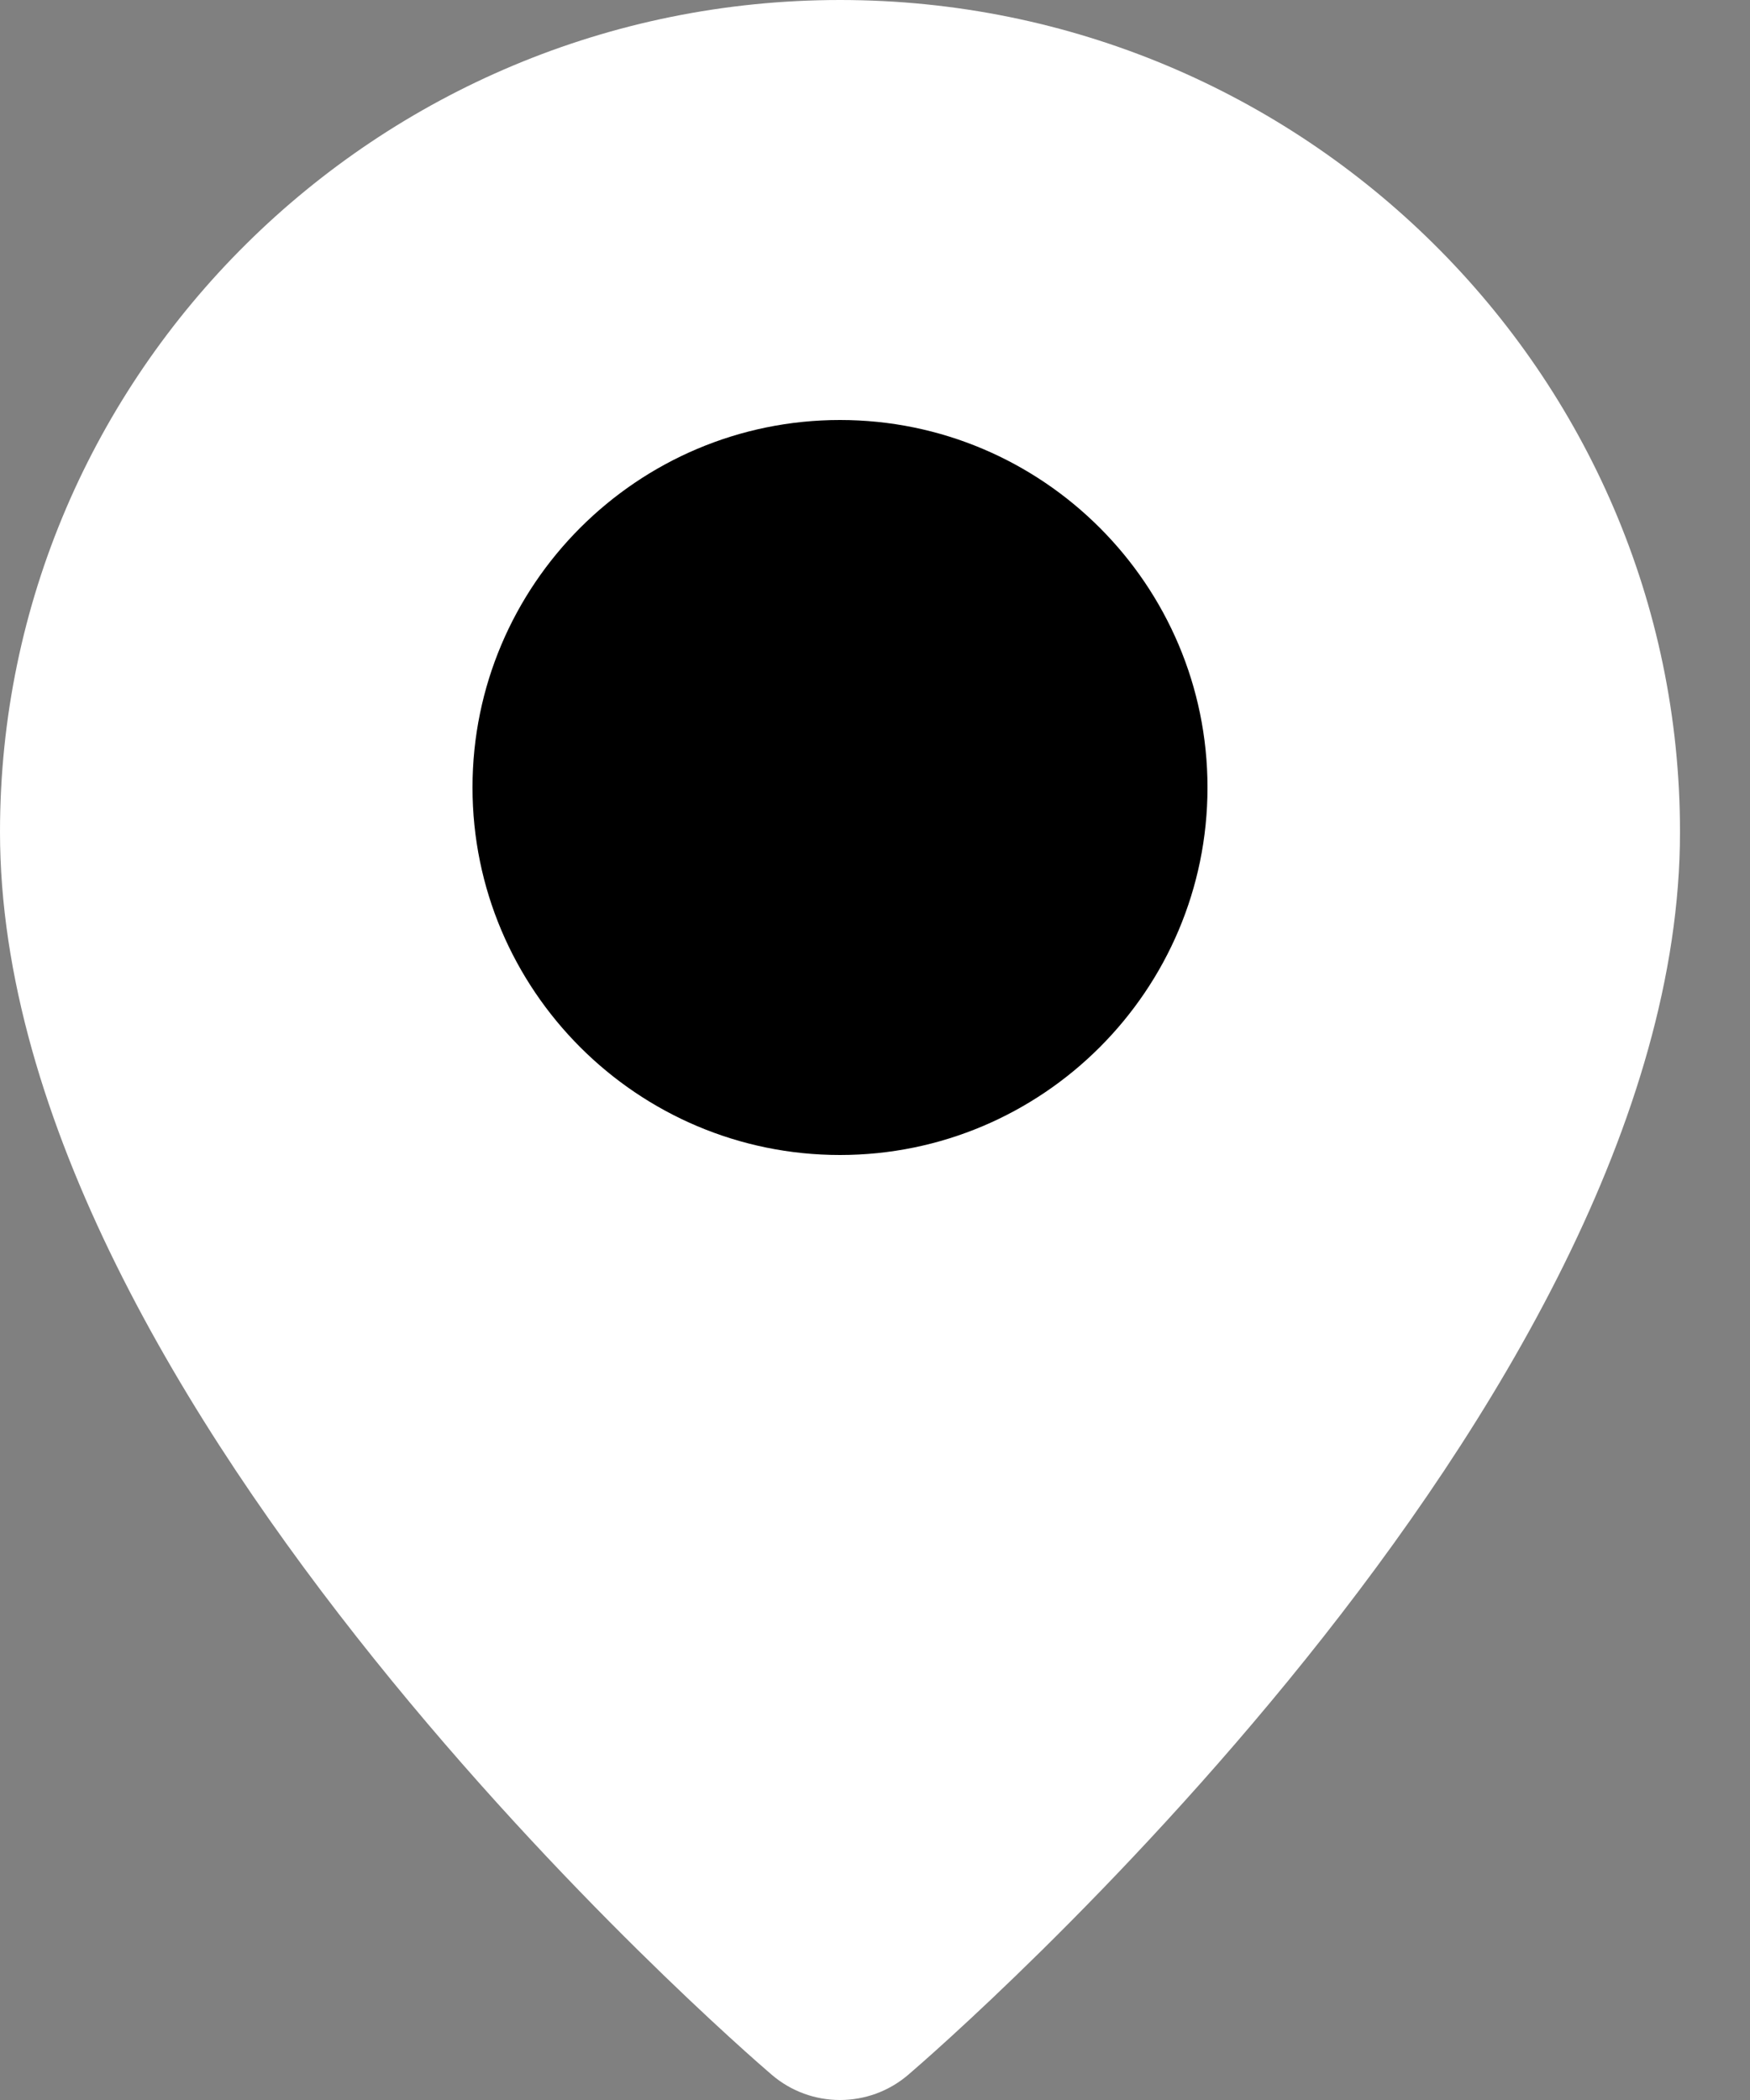 <svg width="10" height="12" viewBox="0 0 10 12" fill="none" xmlns="http://www.w3.org/2000/svg">
<rect x="0" y="0" width="10" height="12" fill="#808080" stroke="none"/>
<path fill-rule="evenodd" clip-rule="evenodd" d="M4.8 0C2.153 0 0 2.132 0 4.754C0 8.038 4.229 11.701 4.409 11.855C4.522 11.952 4.661 12 4.8 12C4.939 12 5.078 11.952 5.191 11.855C5.371 11.701 9.6 8.038 9.6 4.754C9.6 2.132 7.447 0 4.8 0Z" fill="white"/>
<path fill-rule="evenodd" clip-rule="evenodd" d="M4.8 6.6C3.642 6.6 2.7 5.658 2.7 4.5C2.7 3.342 3.642 2.4 4.8 2.4C5.958 2.4 6.9 3.342 6.9 4.5C6.9 5.658 5.958 6.6 4.8 6.6Z" fill="black"/>
</svg>

